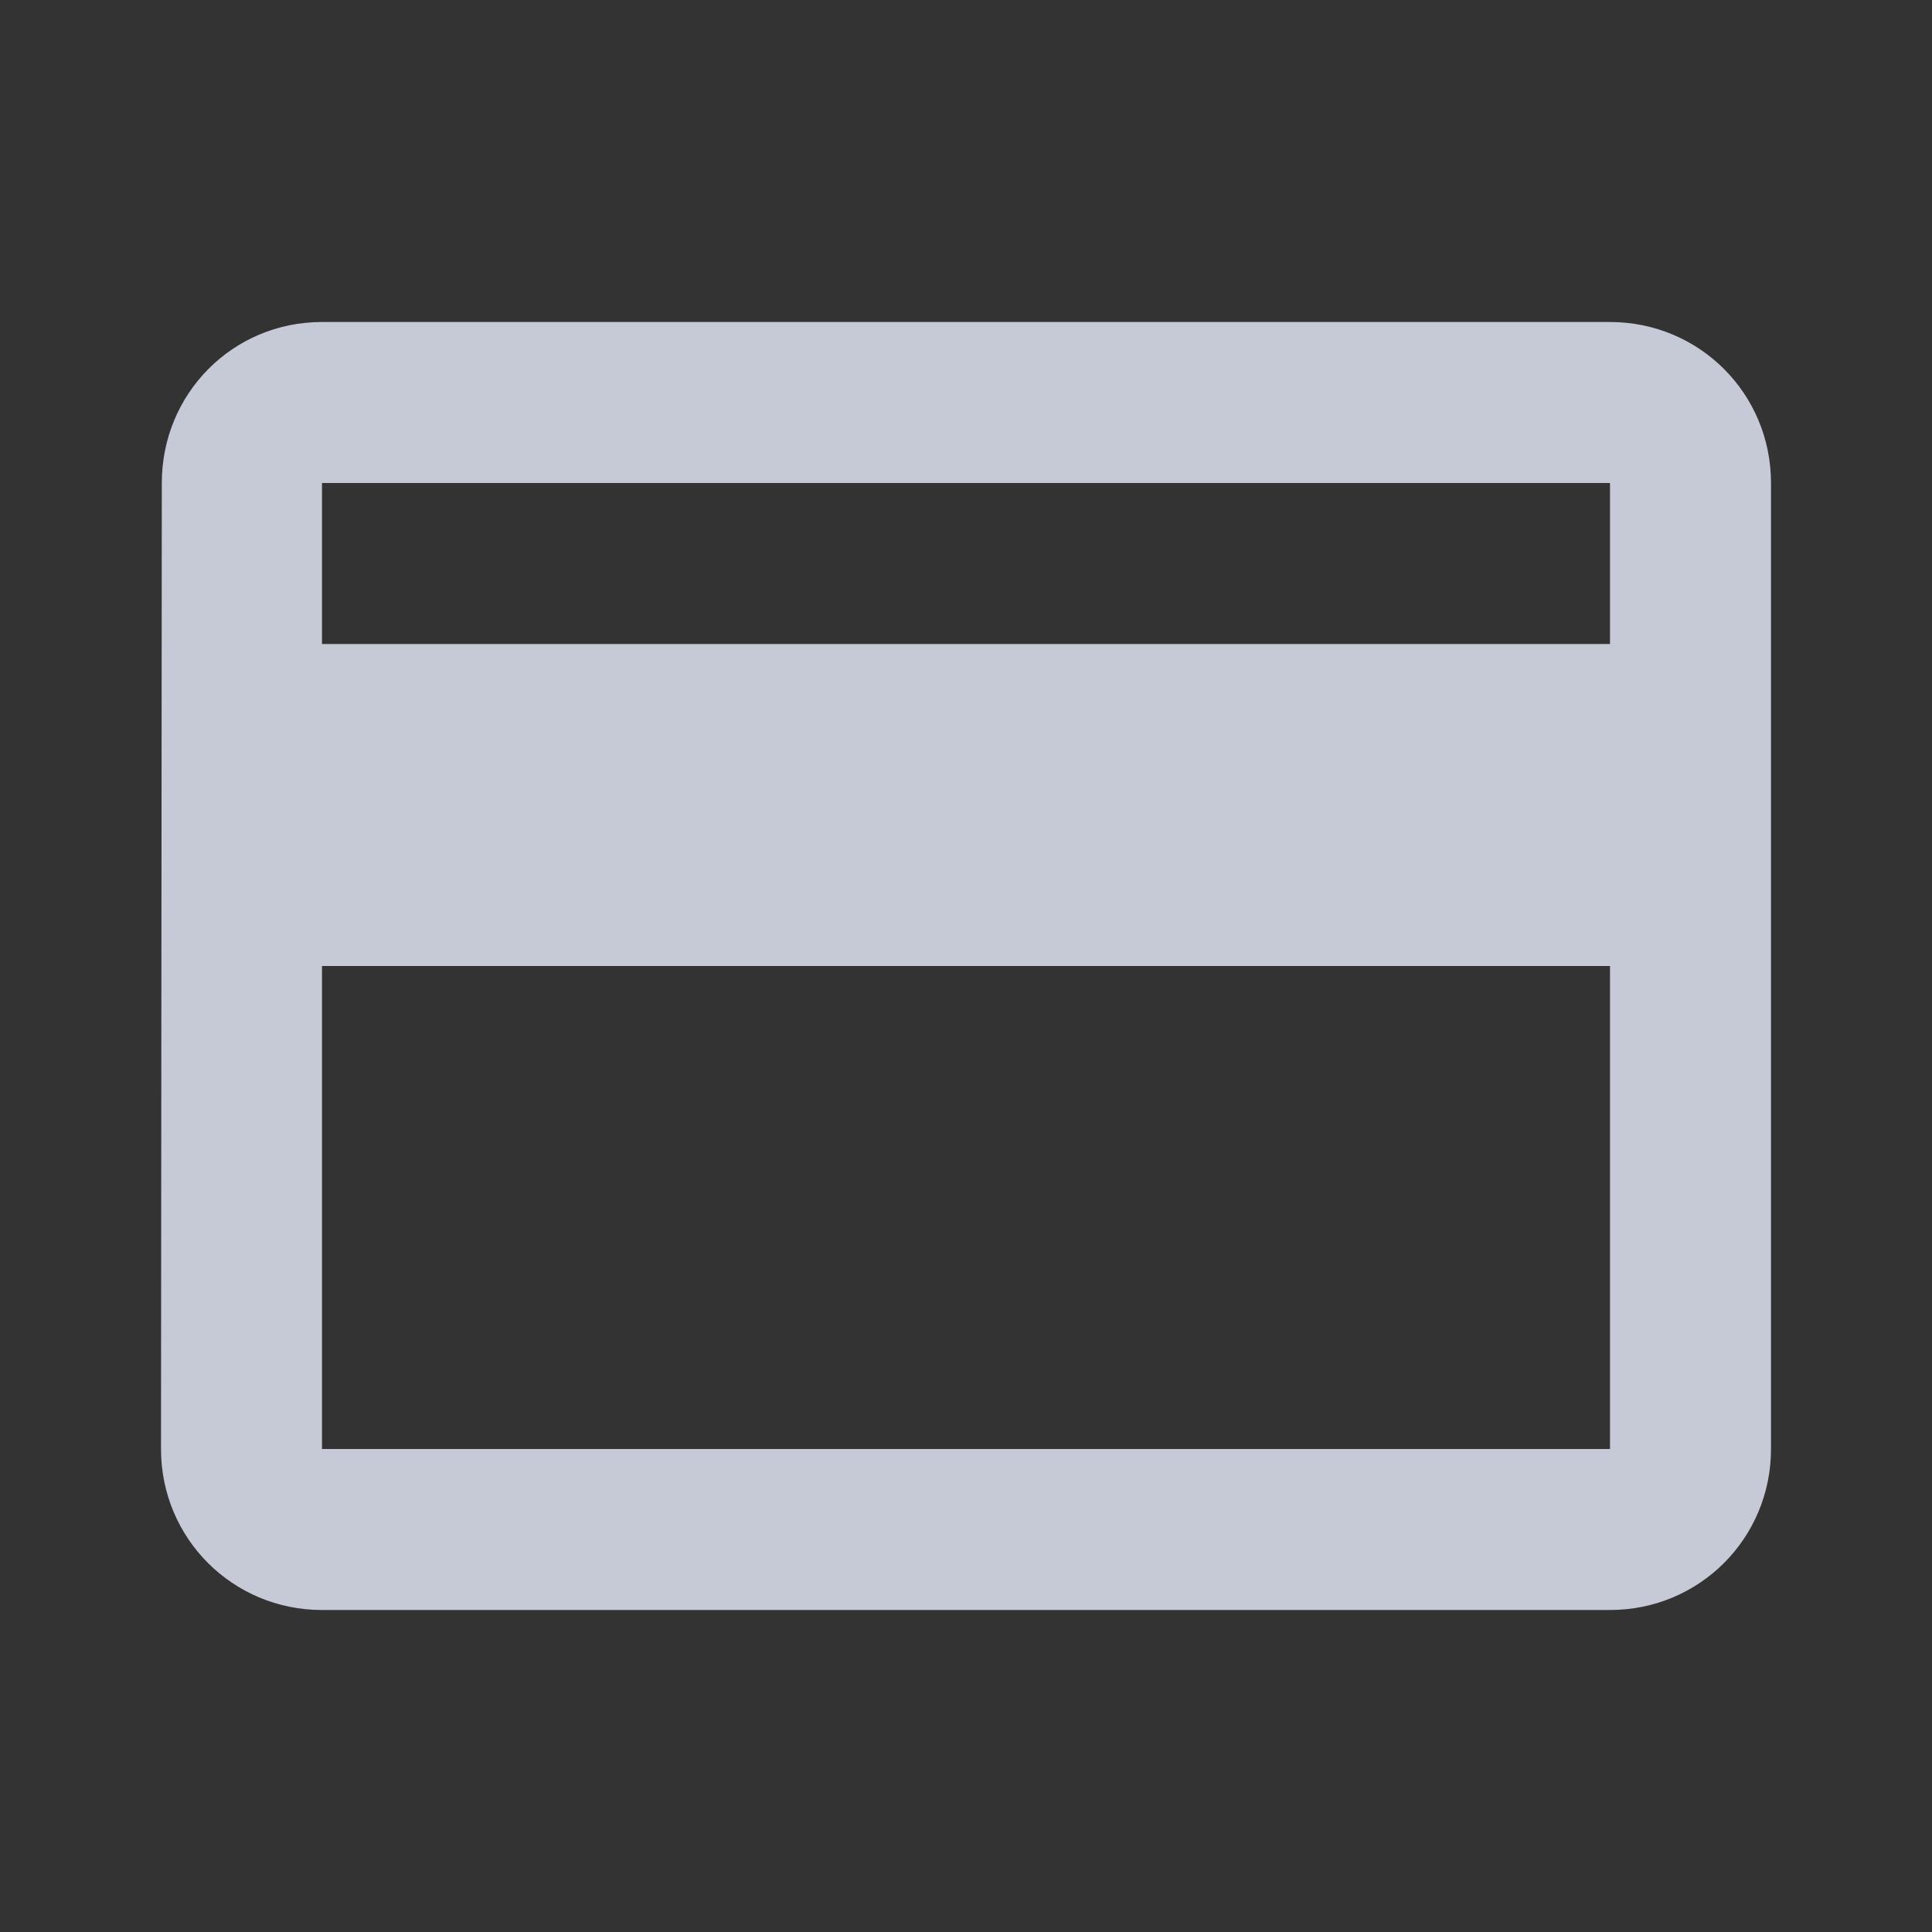 <svg width="24" height="24" viewBox="0 0 24 24" fill="none" xmlns="http://www.w3.org/2000/svg">
<rect x="0" y="0" width="24" height="24" fill="#333333" stroke="none"/>
<path d="M20 4H4C2.89 4 2.01 4.89 2.01 6L2 18C2 19.11 2.89 20 4 20H20C21.11 20 22 19.11 22 18V6C22 4.89 21.11 4 20 4ZM20 18H4V12H20V18ZM20 8H4V6H20V8Z" fill="#EBEEFF" fill-opacity="0.8"/>
</svg>